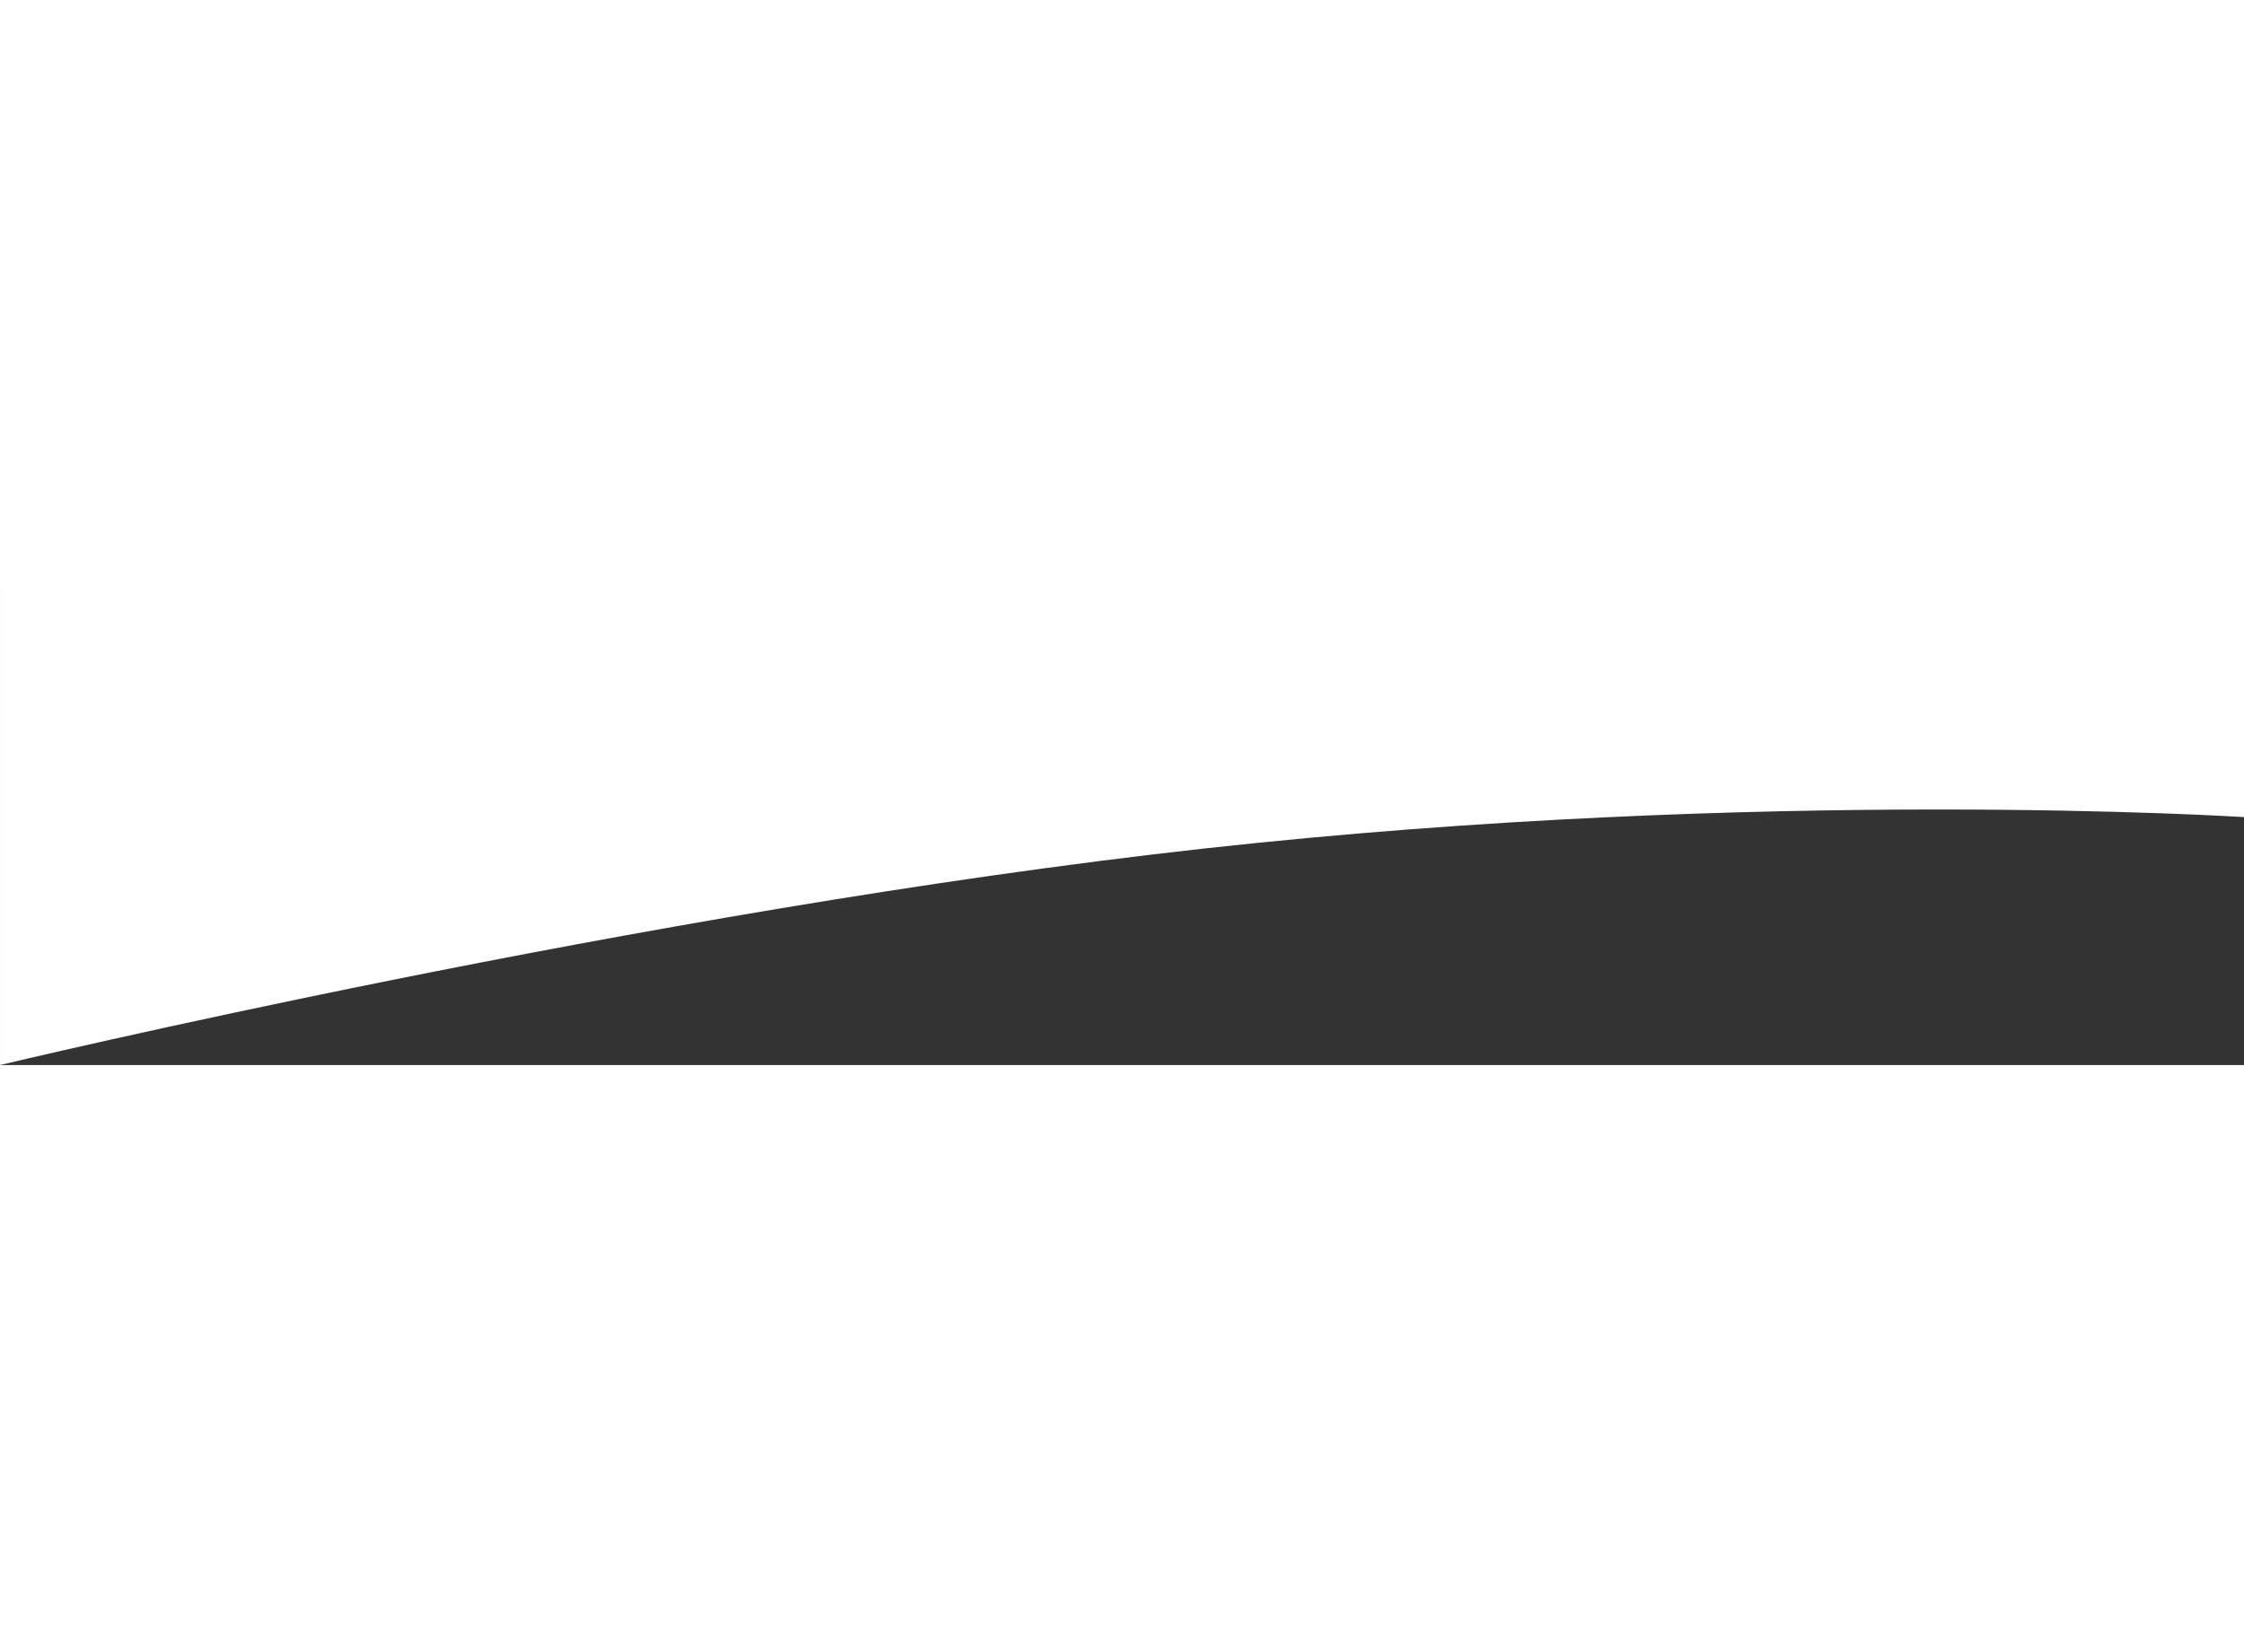<svg xmlns="http://www.w3.org/2000/svg" width="74.944" height="55.186" viewBox="0 0 774.944 165.186">
  <rect x="0" y="0" width="774.944" height="165.186" fill="#333333" stroke="none"/>
  <path id="Path_1005" data-name="Path 1005" d="M793.3,6890.887h774.944v79.534s-165.02-10.6-358.756,10.817S793.3,7056.072,793.3,7056.072Z" transform="translate(-793.298 -6890.887)" fill="#fff"/>
</svg>
